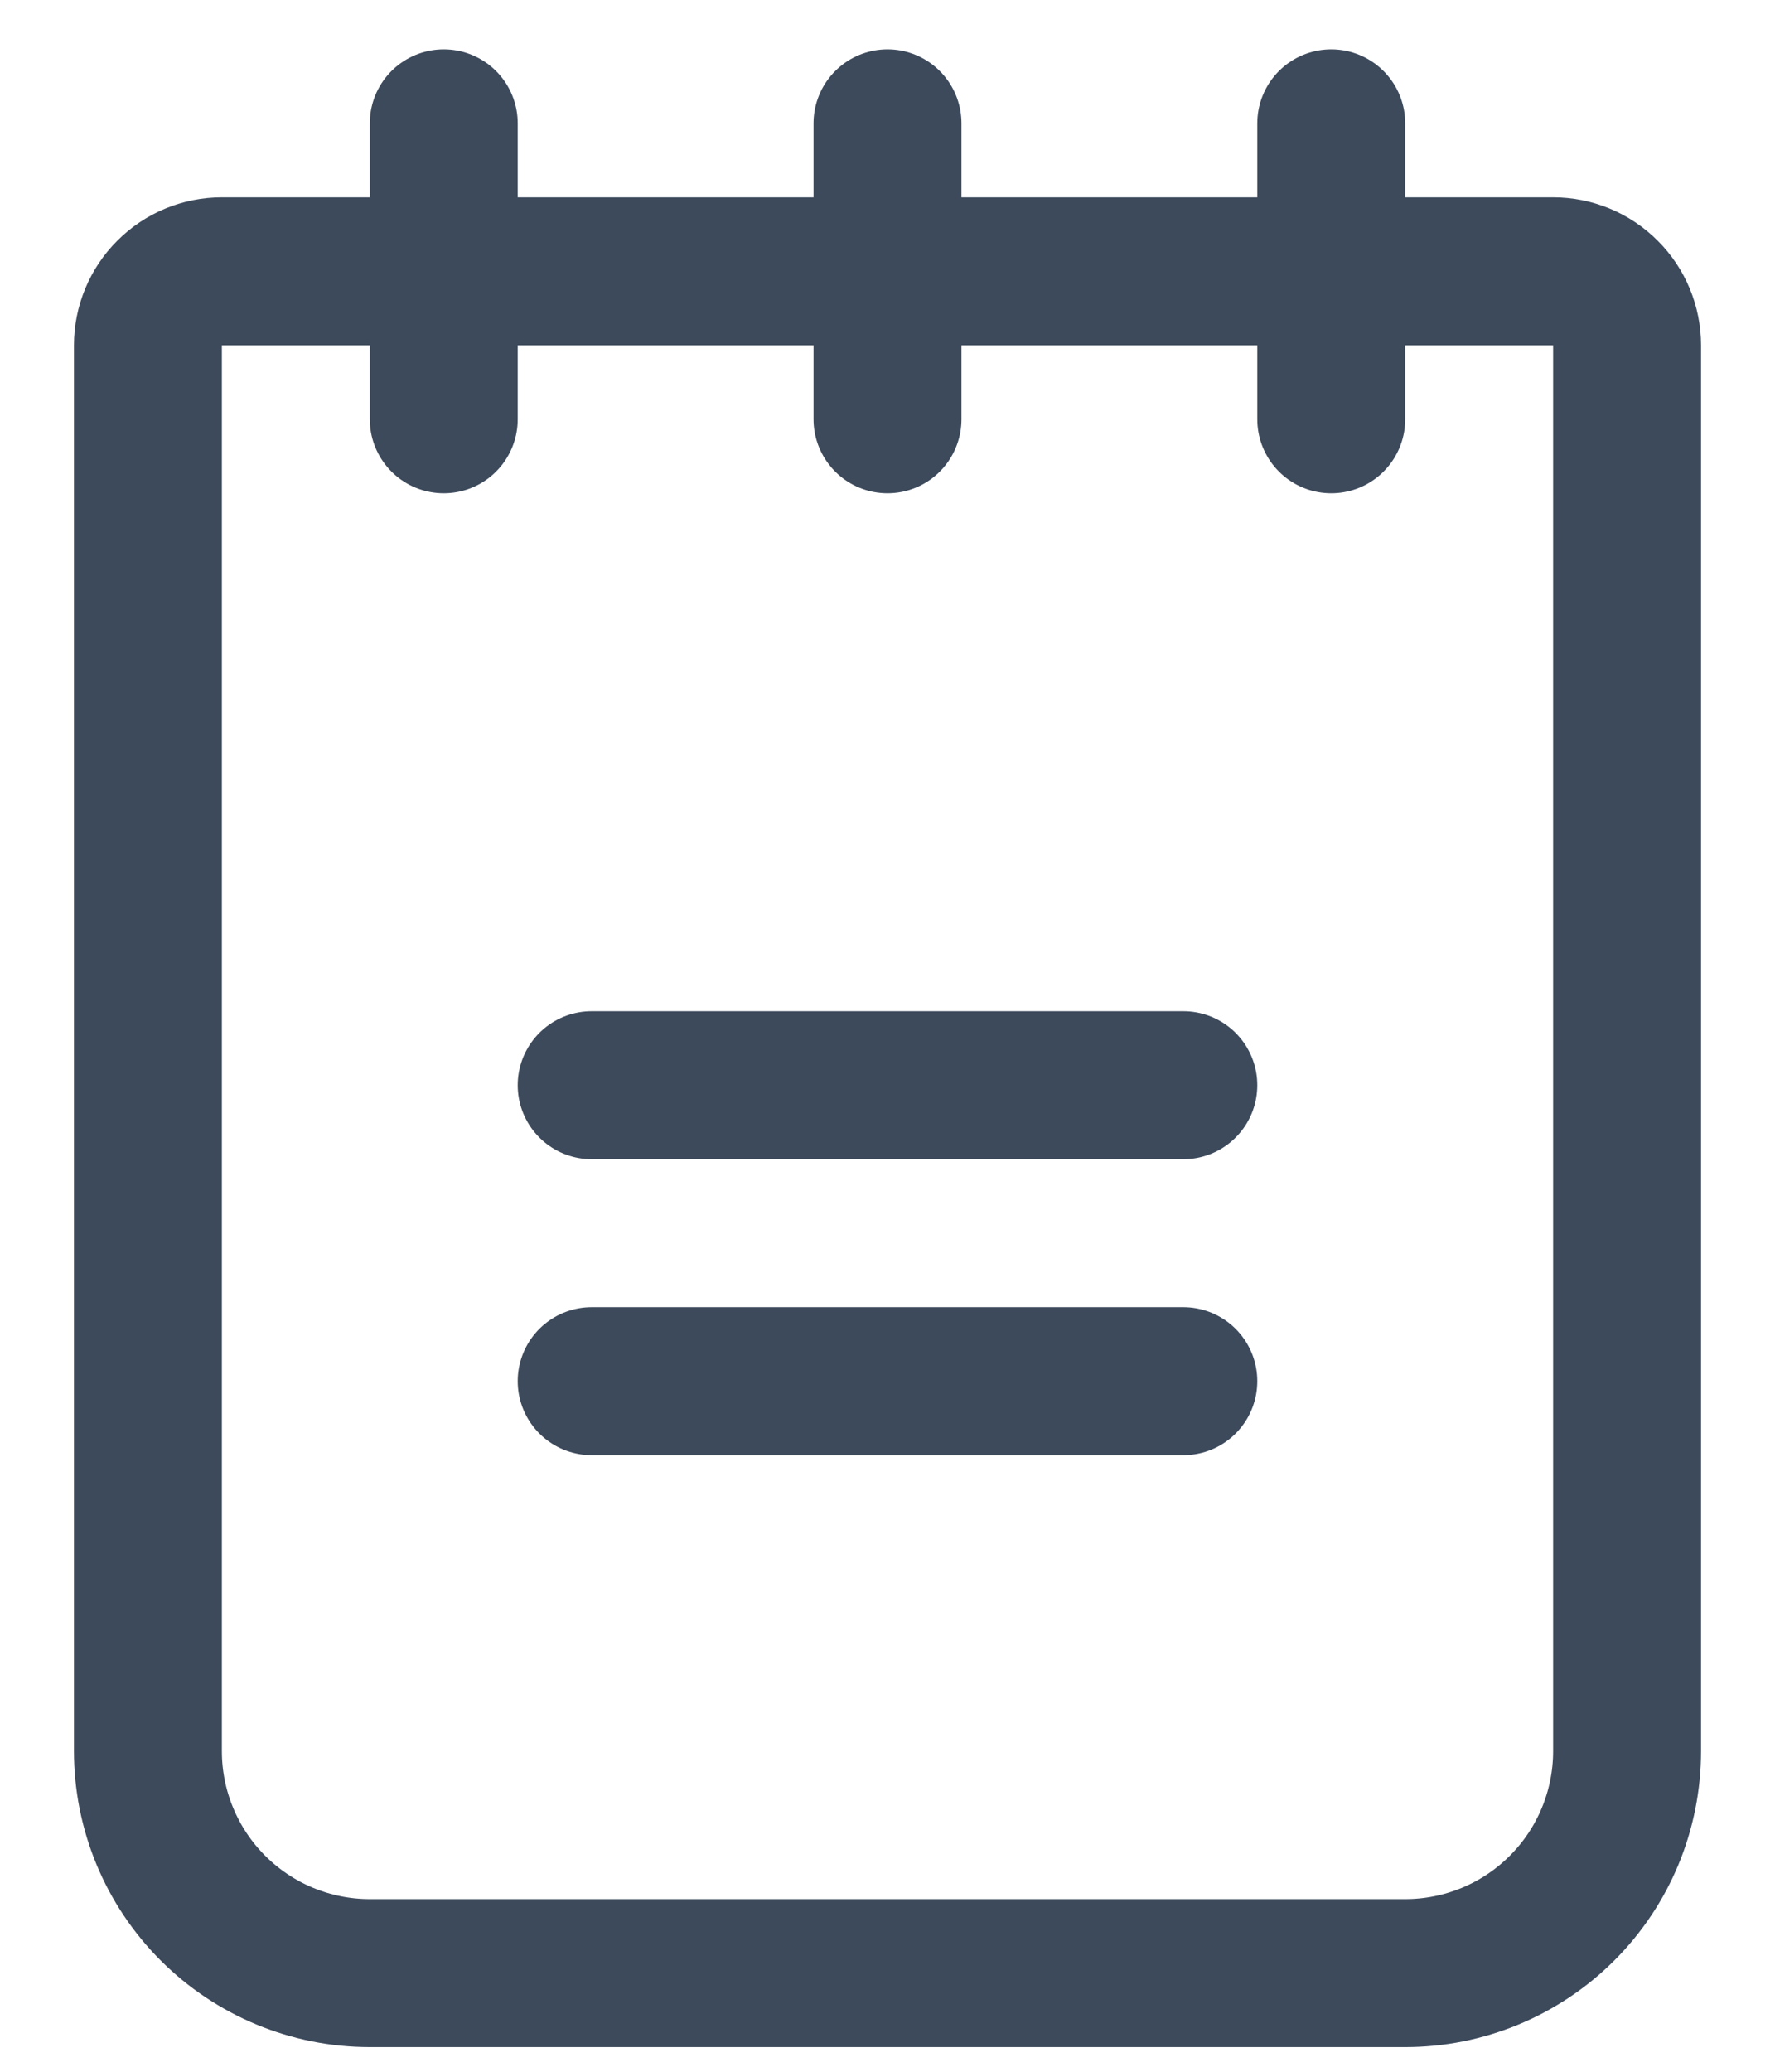 <svg width="18" height="21" viewBox="0 0 18 21" fill="none" xmlns="http://www.w3.org/2000/svg">
<g id="Icon">
<path id="Vector" d="M6 14H12M6 11H12M13.5 1.25V4.25M9 1.25V4.25M4.5 1.25V4.25M2.25 2.75H15.75C15.949 2.75 16.14 2.829 16.28 2.97C16.421 3.11 16.5 3.301 16.5 3.5V17.75C16.5 18.347 16.263 18.919 15.841 19.341C15.419 19.763 14.847 20 14.25 20H3.75C3.153 20 2.581 19.763 2.159 19.341C1.737 18.919 1.5 18.347 1.5 17.75V3.5C1.5 3.301 1.579 3.11 1.72 2.97C1.86 2.829 2.051 2.75 2.25 2.75Z" stroke="#3D4A5C" stroke-width="1.5" stroke-linecap="round" stroke-linejoin="round"/>
</g>
</svg>
